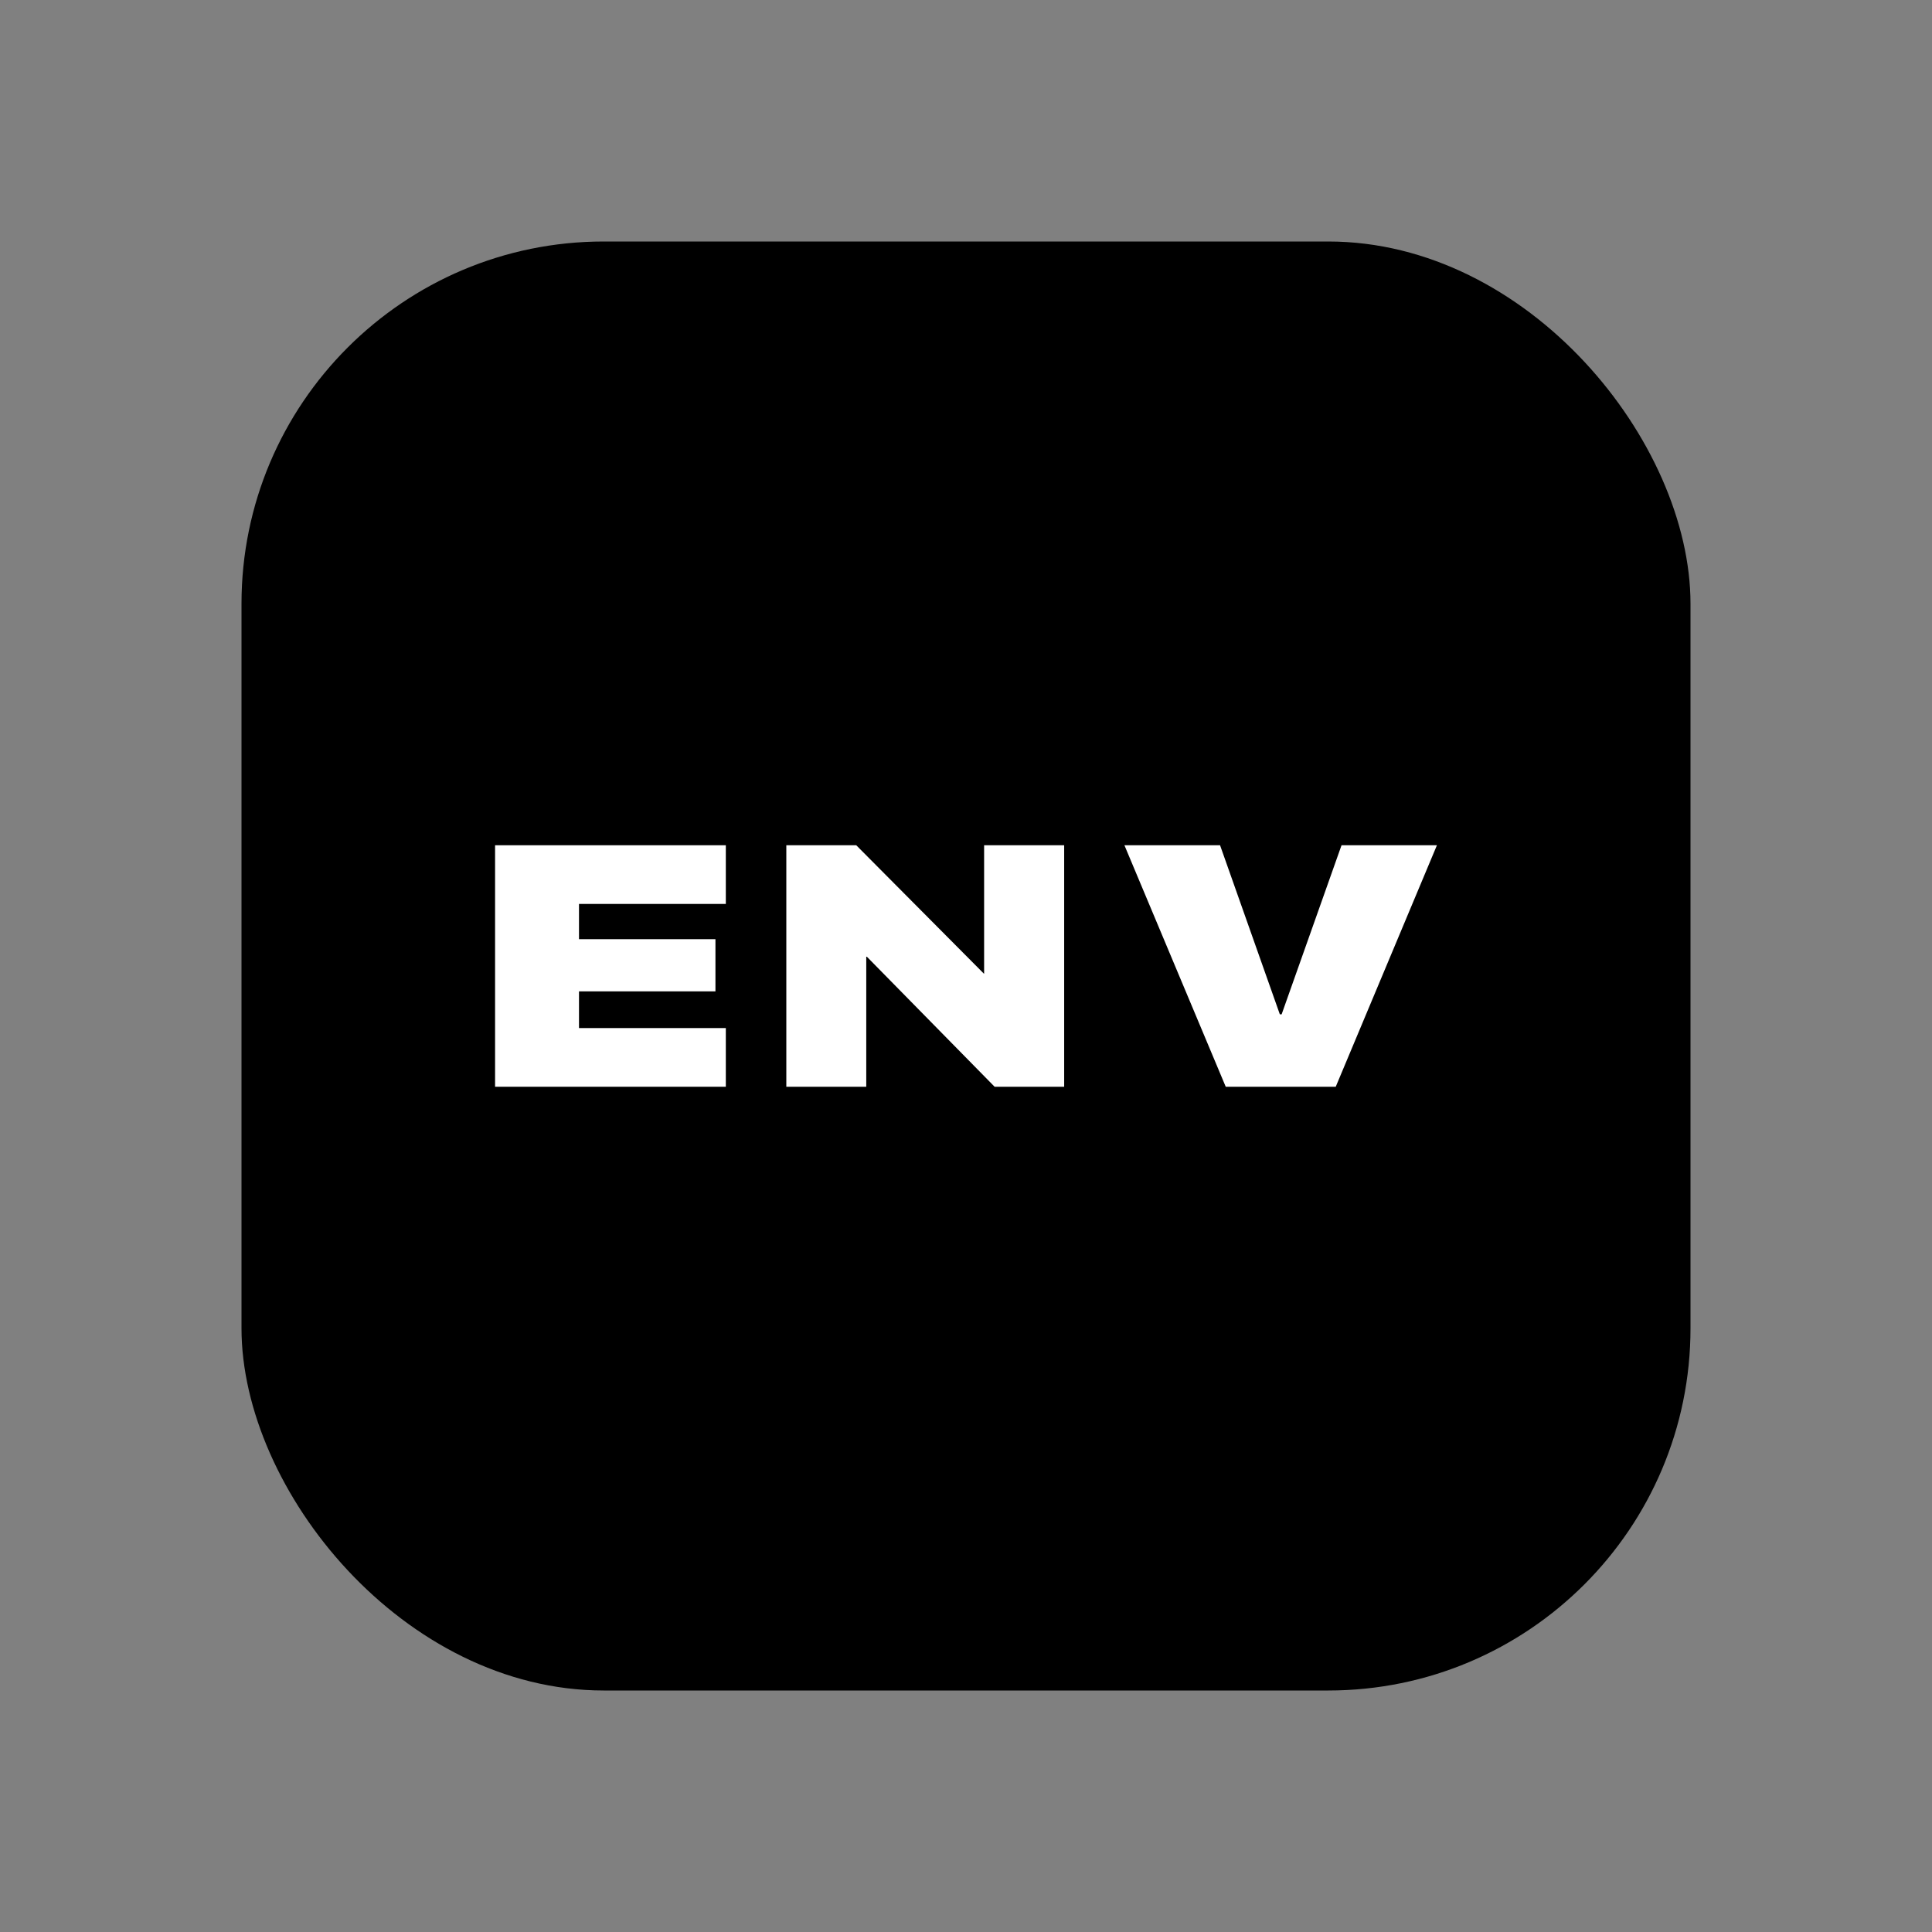 <svg width="16" height="16" viewBox="0 0 16 16" fill="none" xmlns="http://www.w3.org/2000/svg">
<rect x="0" y="0" width="16" height="16" fill="#808080" stroke="none"/>
<rect x="2" y="2" width="12" height="12" rx="3" fill="black"/>
<path d="M4.1 9V7H6.011V7.486H4.795V7.778H5.925V8.21H4.795V8.514H6.011V9H4.1Z" fill="white"/>
<path d="M6.512 9V7H7.091L8.433 8.35L7.848 8.063H8.15V7H8.813V9H8.237L6.893 7.632L7.478 7.923H7.174V9H6.512Z" fill="white"/>
<path d="M10.151 9L9.312 7H10.104L10.599 8.4H10.614L11.11 7H11.9L11.062 9H10.151Z" fill="white"/>
</svg>
